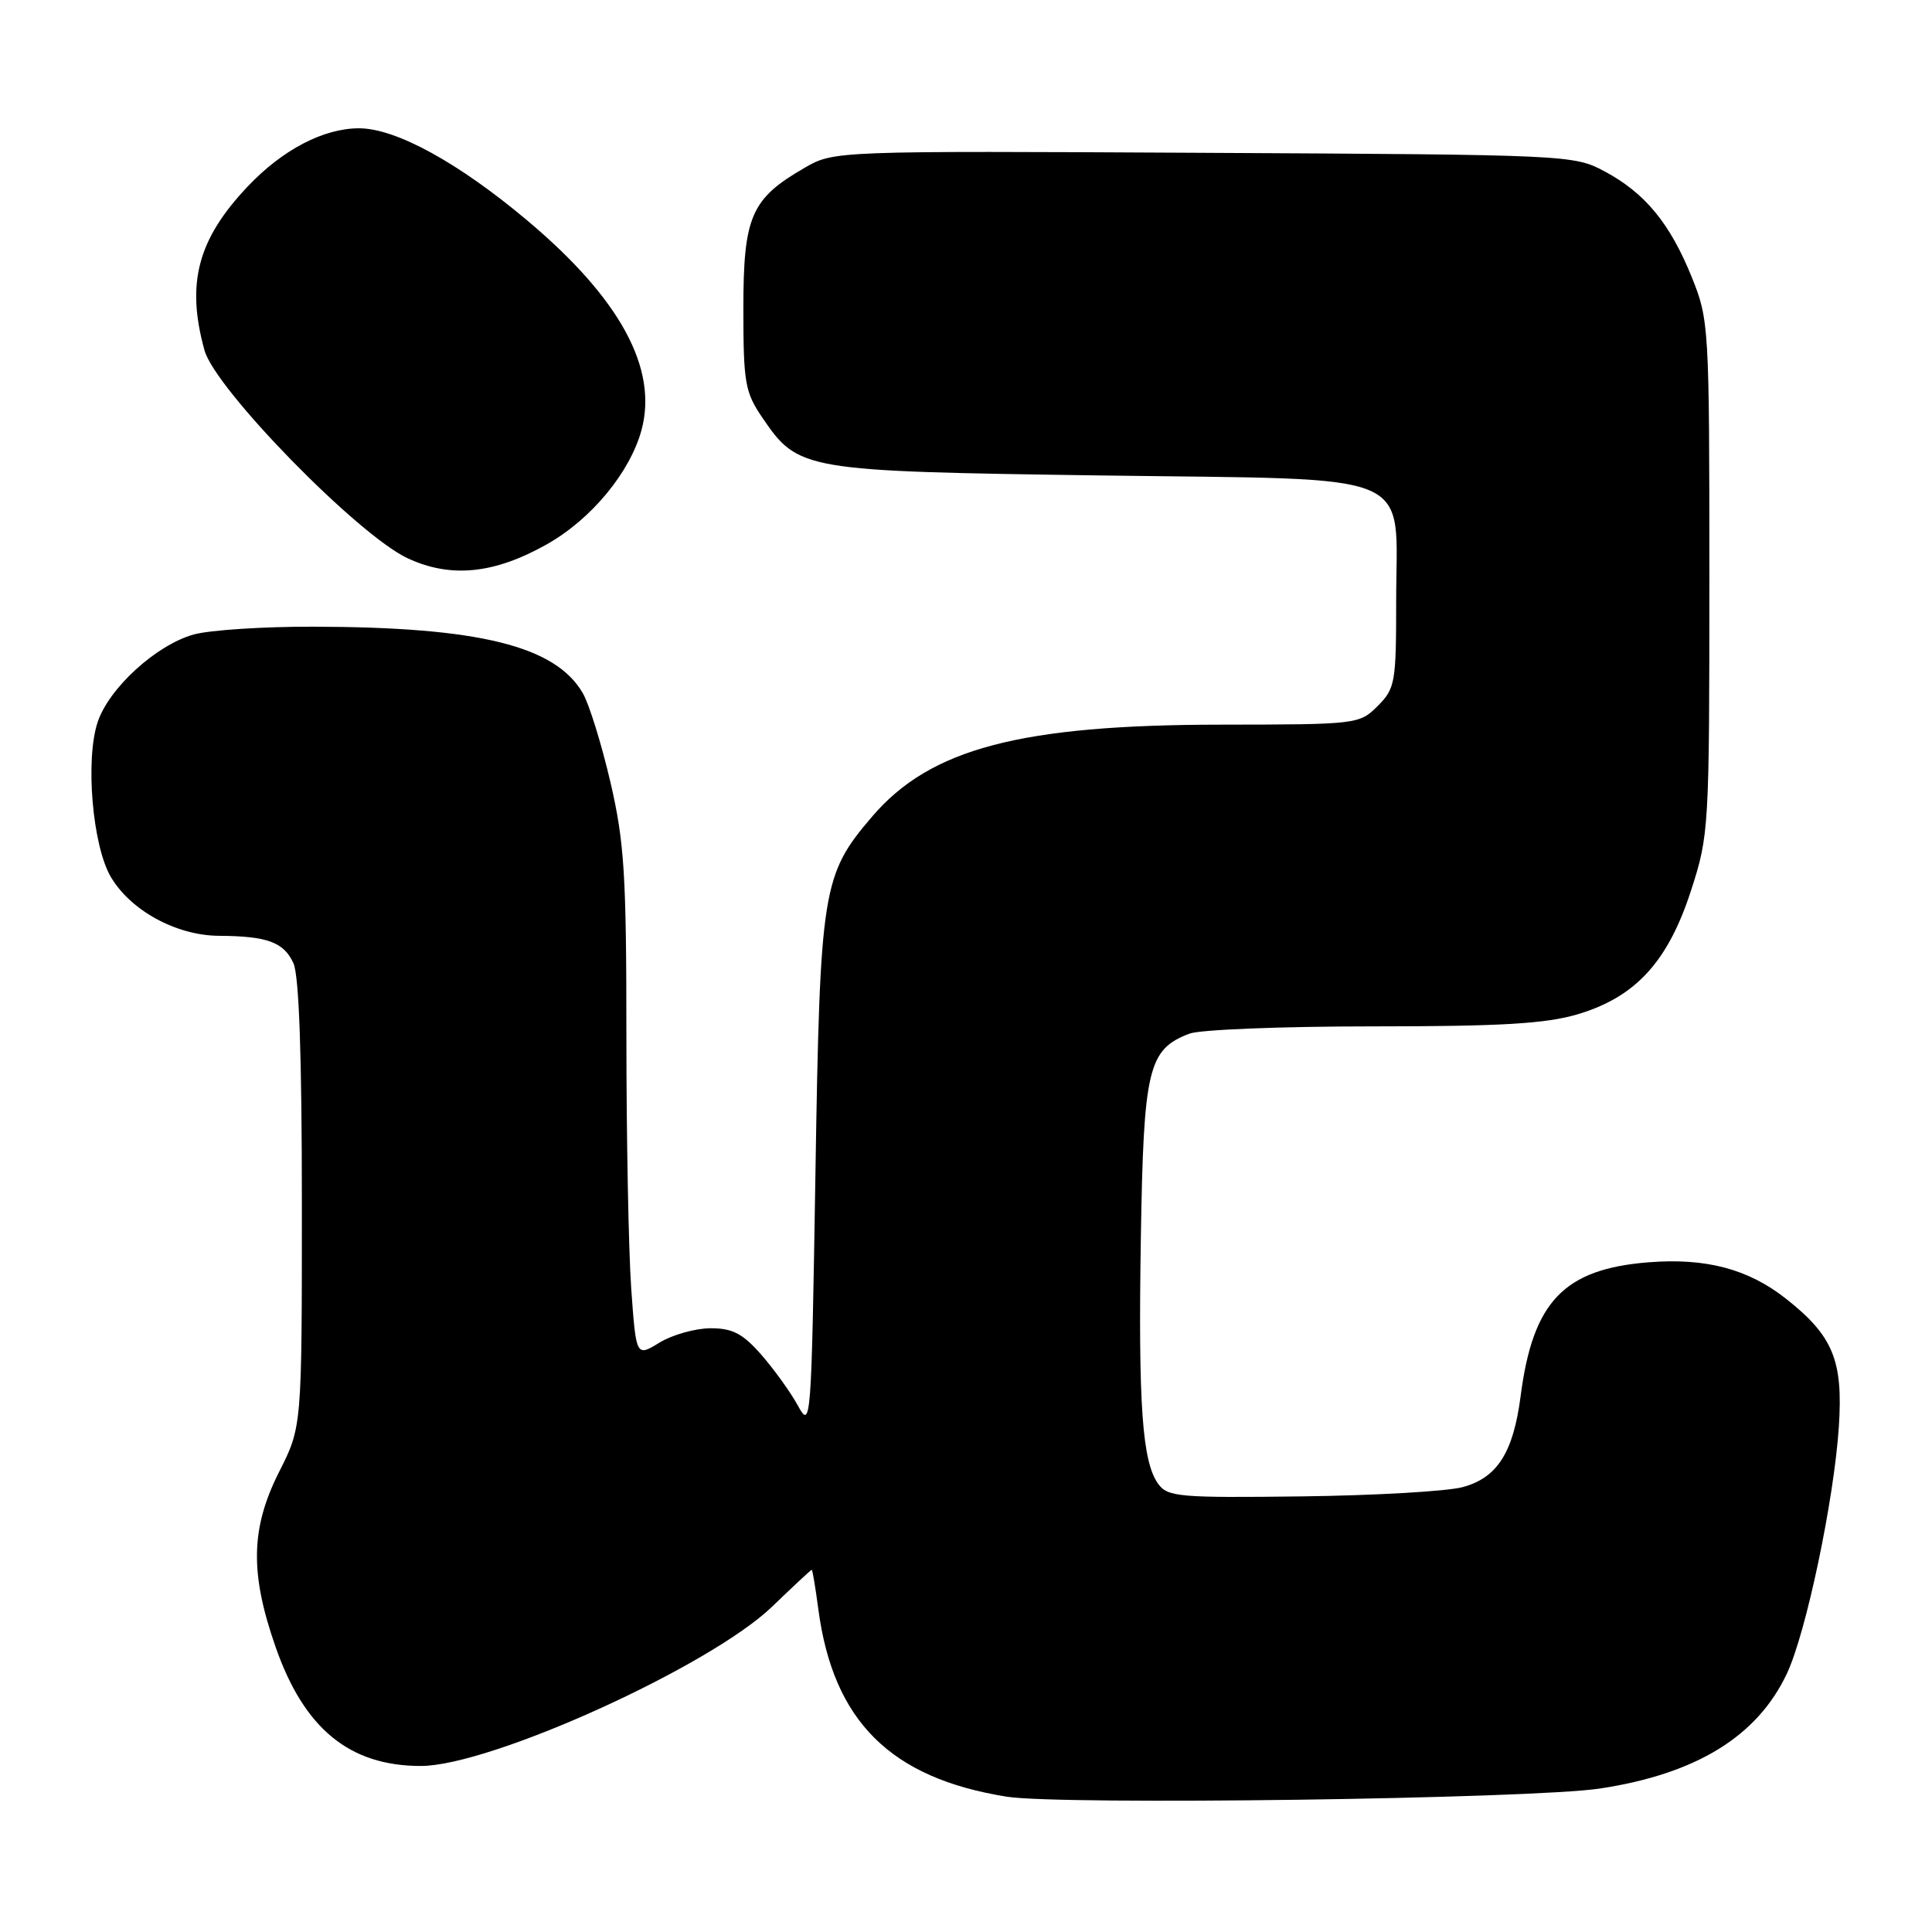 <?xml version="1.0" encoding="UTF-8" standalone="no"?>
<!DOCTYPE svg PUBLIC "-//W3C//DTD SVG 1.1//EN" "http://www.w3.org/Graphics/SVG/1.1/DTD/svg11.dtd" >
<svg xmlns="http://www.w3.org/2000/svg" xmlns:xlink="http://www.w3.org/1999/xlink" version="1.1" viewBox="0 0 256 256">
 <g >
 <path fill="currentColor"
d=" M 212.00 236.99 C 224.78 235.05 232.87 230.07 236.78 221.74 C 239.33 216.32 243.03 198.70 243.66 189.00 C 244.23 180.24 242.88 176.99 236.62 172.06 C 231.63 168.14 226.03 166.66 218.45 167.26 C 207.23 168.15 203.11 172.45 201.49 185.00 C 200.52 192.48 198.39 195.82 193.81 197.05 C 191.75 197.61 182.15 198.16 172.46 198.28 C 156.29 198.48 154.74 198.35 153.48 196.64 C 151.35 193.73 150.81 186.15 151.17 163.95 C 151.53 141.57 152.13 139.04 157.62 136.96 C 159.00 136.43 169.92 136.00 181.88 136.00 C 198.94 136.00 204.80 135.65 209.04 134.40 C 216.73 132.11 221.01 127.44 224.07 118.00 C 226.45 110.66 226.50 109.78 226.50 76.50 C 226.50 43.22 226.45 42.38 224.17 36.73 C 221.29 29.60 217.97 25.57 212.62 22.71 C 208.55 20.53 207.87 20.50 159.50 20.25 C 110.50 19.99 110.50 19.99 106.59 22.25 C 99.52 26.33 98.50 28.68 98.50 40.90 C 98.50 50.72 98.72 51.97 101.00 55.32 C 105.79 62.35 106.32 62.44 145.84 63.00 C 188.55 63.60 185.00 62.09 185.00 79.66 C 185.00 90.46 184.87 91.23 182.55 93.55 C 180.12 95.97 179.88 96.00 161.80 96.02 C 135.22 96.04 123.28 99.18 115.58 108.18 C 108.94 115.94 108.66 117.69 108.05 155.50 C 107.51 188.72 107.46 189.43 105.73 186.26 C 104.76 184.48 102.57 181.45 100.88 179.51 C 98.41 176.70 97.07 176.00 94.15 176.00 C 92.14 176.01 89.10 176.86 87.39 177.90 C 84.29 179.80 84.29 179.80 83.64 170.74 C 83.29 165.77 83.00 150.68 83.00 137.22 C 83.00 115.82 82.73 111.60 80.88 103.62 C 79.71 98.61 78.07 93.30 77.22 91.84 C 73.58 85.58 63.48 83.08 41.50 83.04 C 34.90 83.02 27.78 83.49 25.68 84.07 C 20.70 85.45 14.42 91.19 12.93 95.71 C 11.29 100.69 12.25 112.02 14.67 116.17 C 17.28 120.64 23.35 123.96 29.00 124.00 C 35.44 124.04 37.60 124.84 38.88 127.63 C 39.63 129.27 40.00 139.92 40.00 159.58 C 40.00 189.06 40.00 189.06 37.00 195.00 C 33.21 202.50 33.09 208.43 36.52 218.24 C 40.30 229.07 46.32 234.00 55.76 234.00 C 65.02 234.00 94.09 220.81 102.32 212.88 C 105.10 210.20 107.46 208.00 107.56 208.00 C 107.66 208.00 108.05 210.34 108.43 213.21 C 110.40 228.06 117.98 235.61 133.40 238.07 C 140.59 239.22 202.96 238.36 212.00 236.99 Z  M 72.43 72.14 C 78.33 68.83 83.49 62.59 85.01 56.96 C 87.20 48.82 82.15 39.55 69.92 29.26 C 60.77 21.56 52.46 17.00 47.57 17.00 C 42.88 17.00 37.45 19.83 32.86 24.67 C 26.18 31.70 24.64 37.55 27.10 46.43 C 28.53 51.57 47.42 70.90 54.01 73.97 C 59.71 76.63 65.46 76.06 72.43 72.14 Z "/>
</g>
</svg>